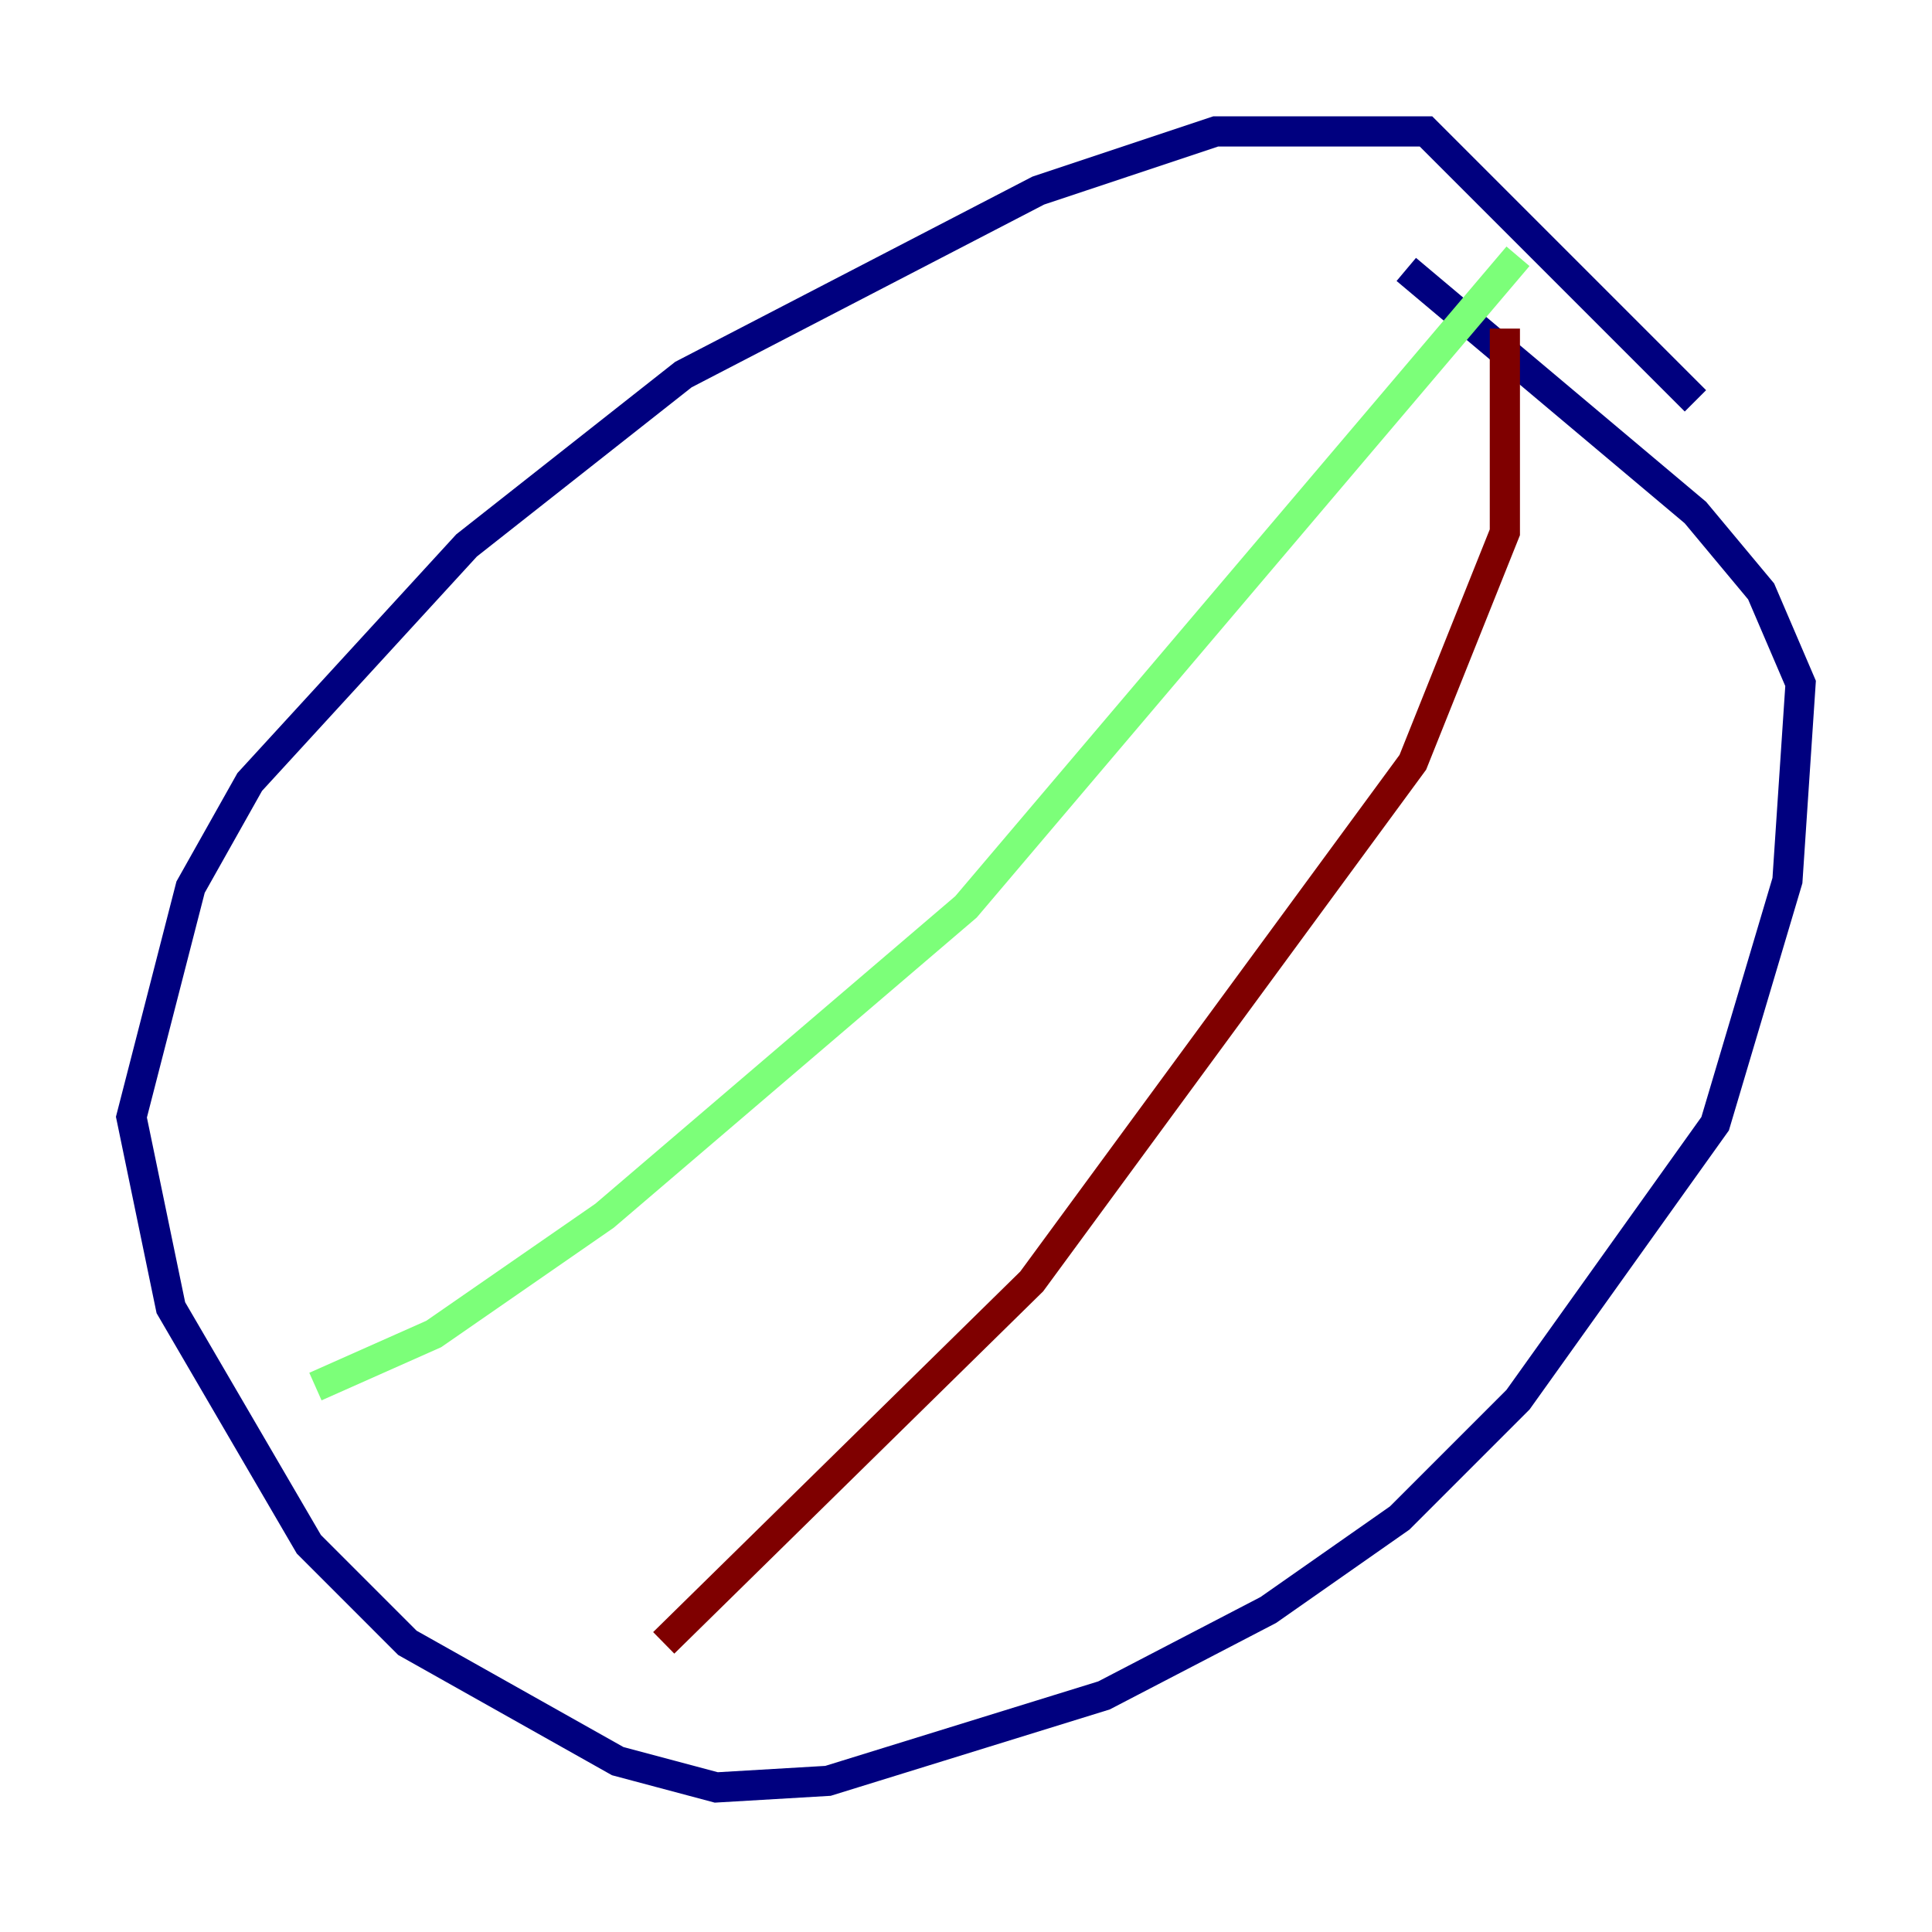 <?xml version="1.0" encoding="utf-8" ?>
<svg baseProfile="tiny" height="128" version="1.2" viewBox="0,0,128,128" width="128" xmlns="http://www.w3.org/2000/svg" xmlns:ev="http://www.w3.org/2001/xml-events" xmlns:xlink="http://www.w3.org/1999/xlink"><defs /><polyline fill="none" points="112.326,26.558 94.476,8.707 80.544,8.707 68.789,12.626 45.279,24.816 30.912,36.136 16.544,51.809 12.626,58.776 8.707,74.014 11.32,86.639 20.463,102.313 26.993,108.844 40.925,116.68 47.456,118.422 54.857,117.986 73.143,112.326 84.027,106.667 92.735,100.571 100.571,92.735 113.633,74.449 118.422,58.34 119.293,45.279 116.68,39.184 112.326,33.959 93.17,17.85" stroke="#00007f" stroke-width="2" /><polyline fill="none" points="100.571,16.98 64.0,60.082 40.054,80.544 28.735,88.381 20.898,91.864" stroke="#7cff79" stroke-width="2" /><polyline fill="none" points="99.701,21.769 99.701,35.265 93.605,50.503 68.354,84.898 43.973,108.844" stroke="#7f0000" stroke-width="2" /></svg>